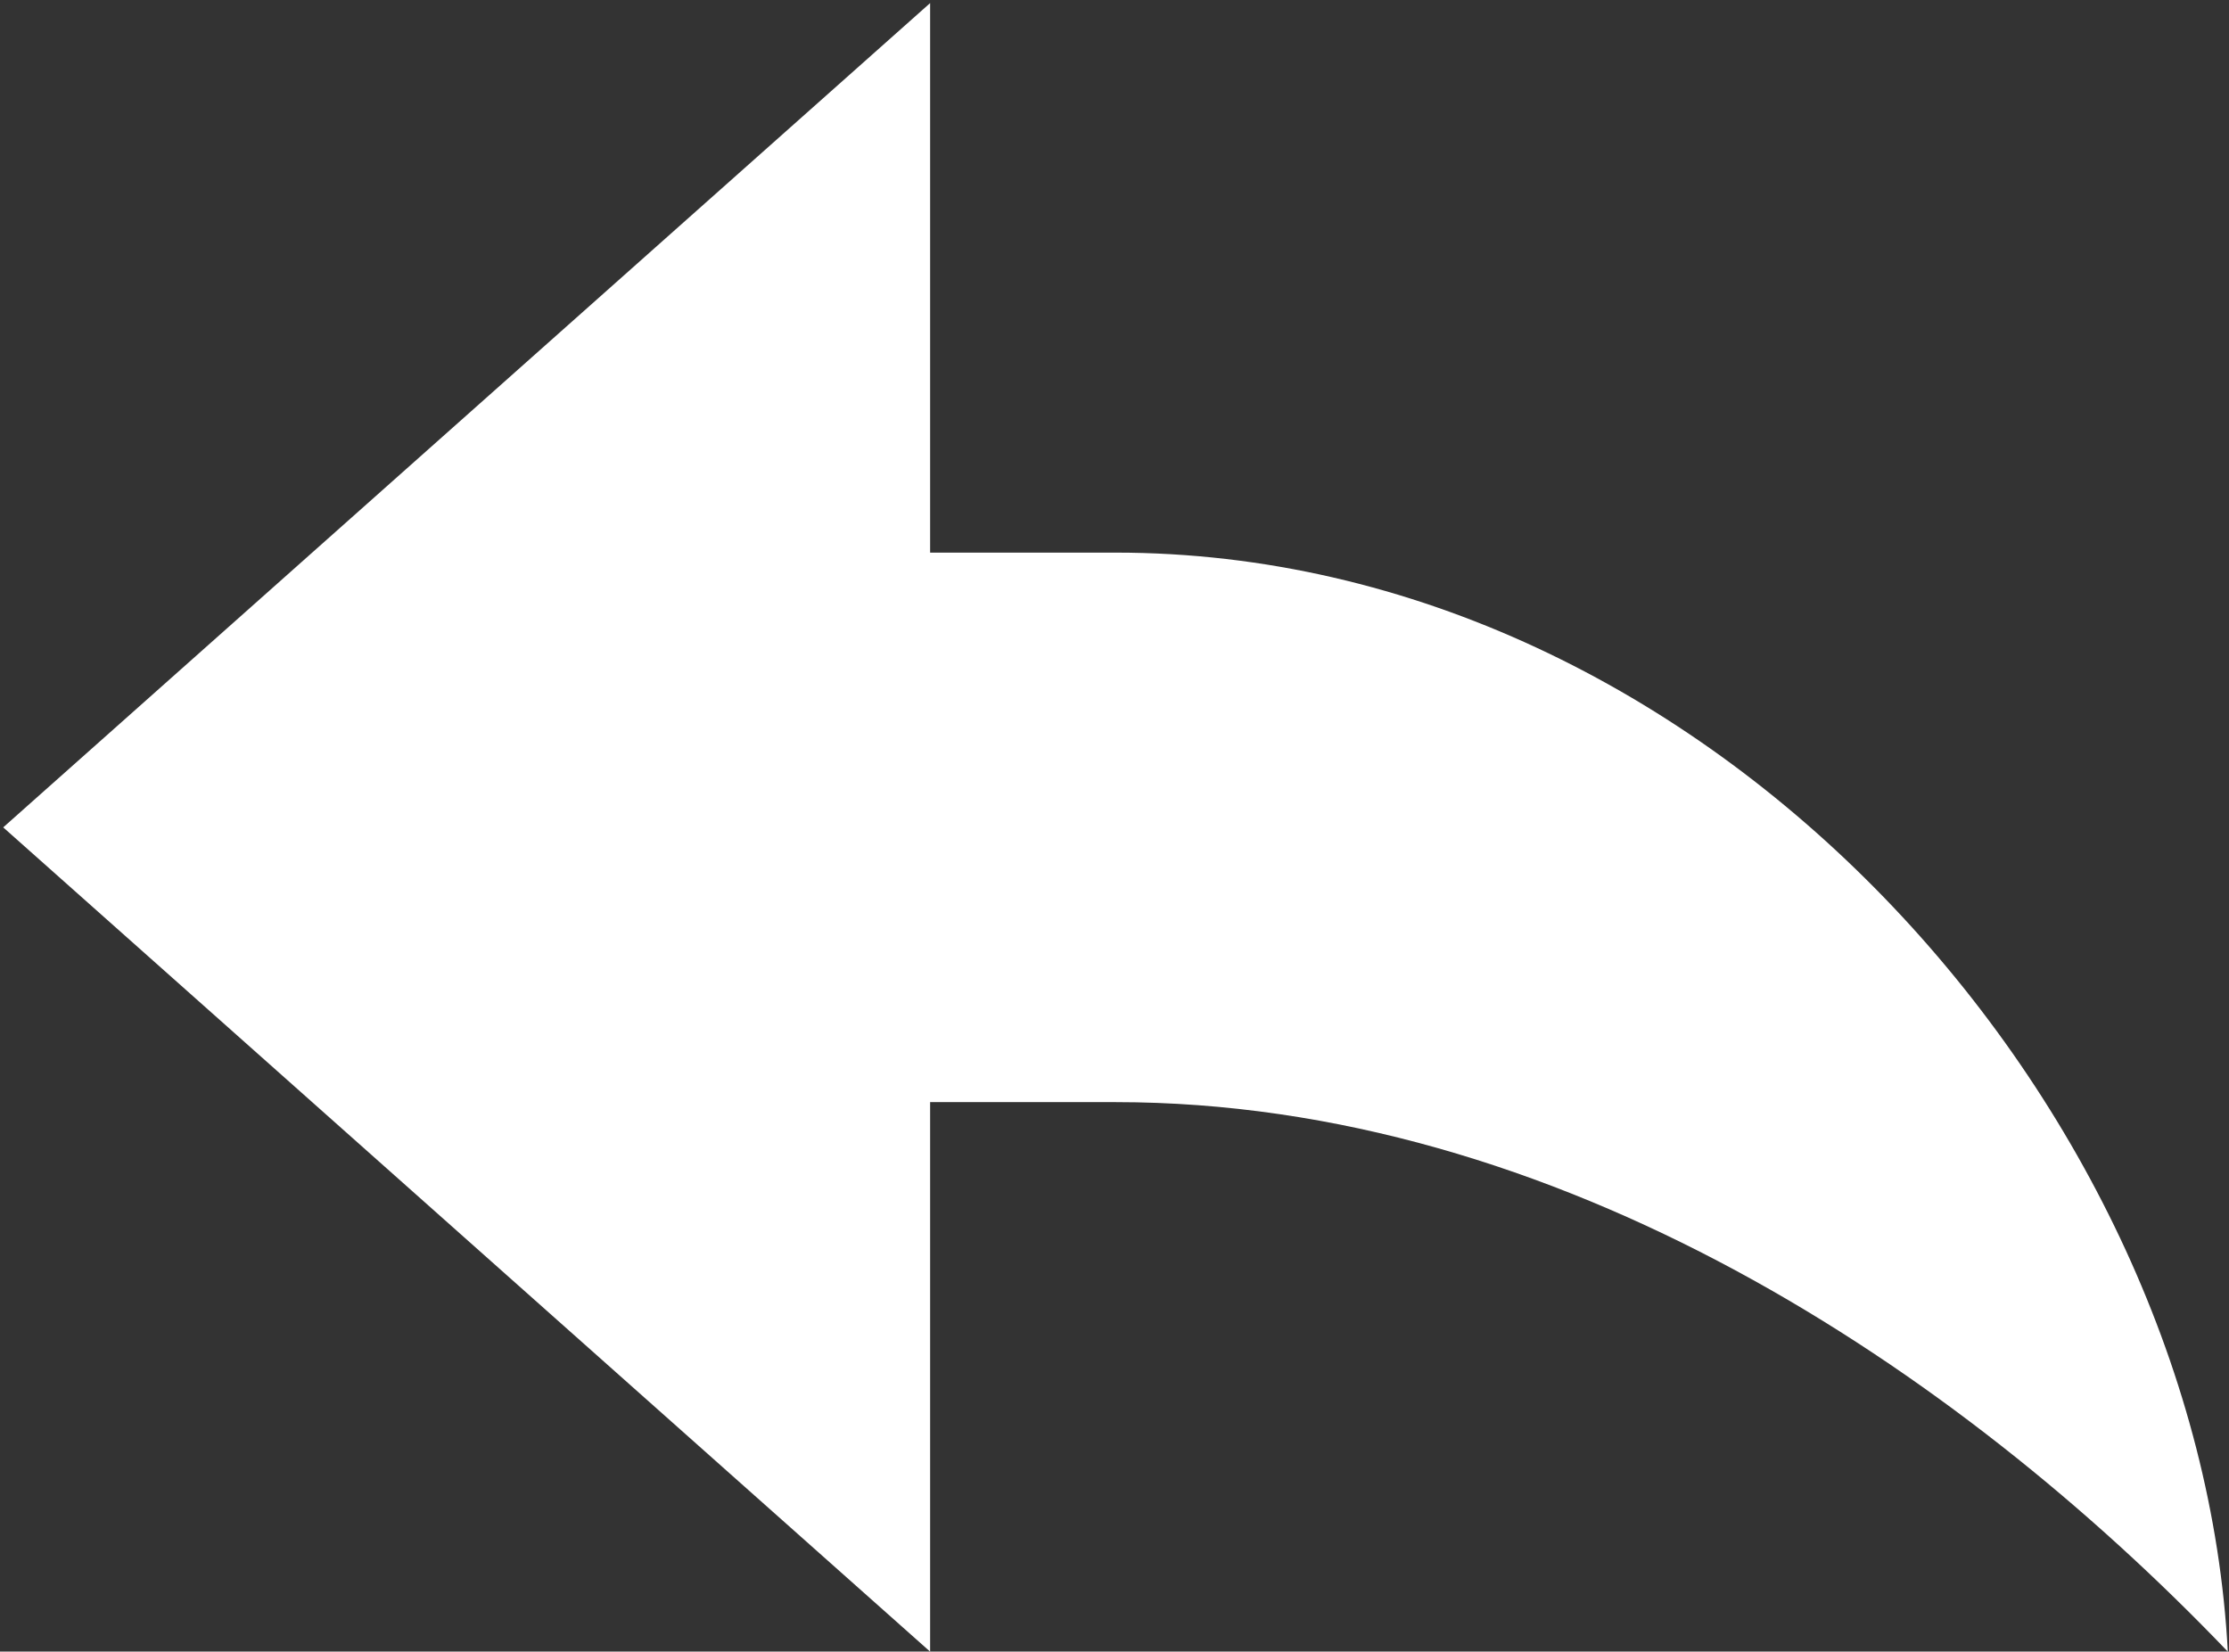 <?xml version="1.0" encoding="UTF-8" standalone="no"?>
<!DOCTYPE svg PUBLIC "-//W3C//DTD SVG 1.1//EN" "http://www.w3.org/Graphics/SVG/1.1/DTD/svg11.dtd">
<svg width="100%" height="100%" viewBox="0 0 556 412" version="1.1" xmlns="http://www.w3.org/2000/svg" xmlns:xlink="http://www.w3.org/1999/xlink" xml:space="preserve" style="fill-rule:evenodd;clip-rule:evenodd;stroke-linejoin:round;stroke-miterlimit:1.414;">
    <rect x="0" y="0" width="556" height="412" fill="#333333" stroke="none"/>
    <g transform="matrix(1,0,0,1,-22,-94)">
        <g id="Jump-Left-Icon" transform="matrix(23.121,0,0,22.847,-14289.1,-72078.9)">
            <path d="M631,3171L629,3171L629,3177L619,3168L629,3159L629,3165L631,3165C637.428,3165 642.69,3171.05 643,3177C640.069,3173.9 635.769,3171 631,3171Z" style="fill:white;"/>
        </g>
    </g>
</svg>
